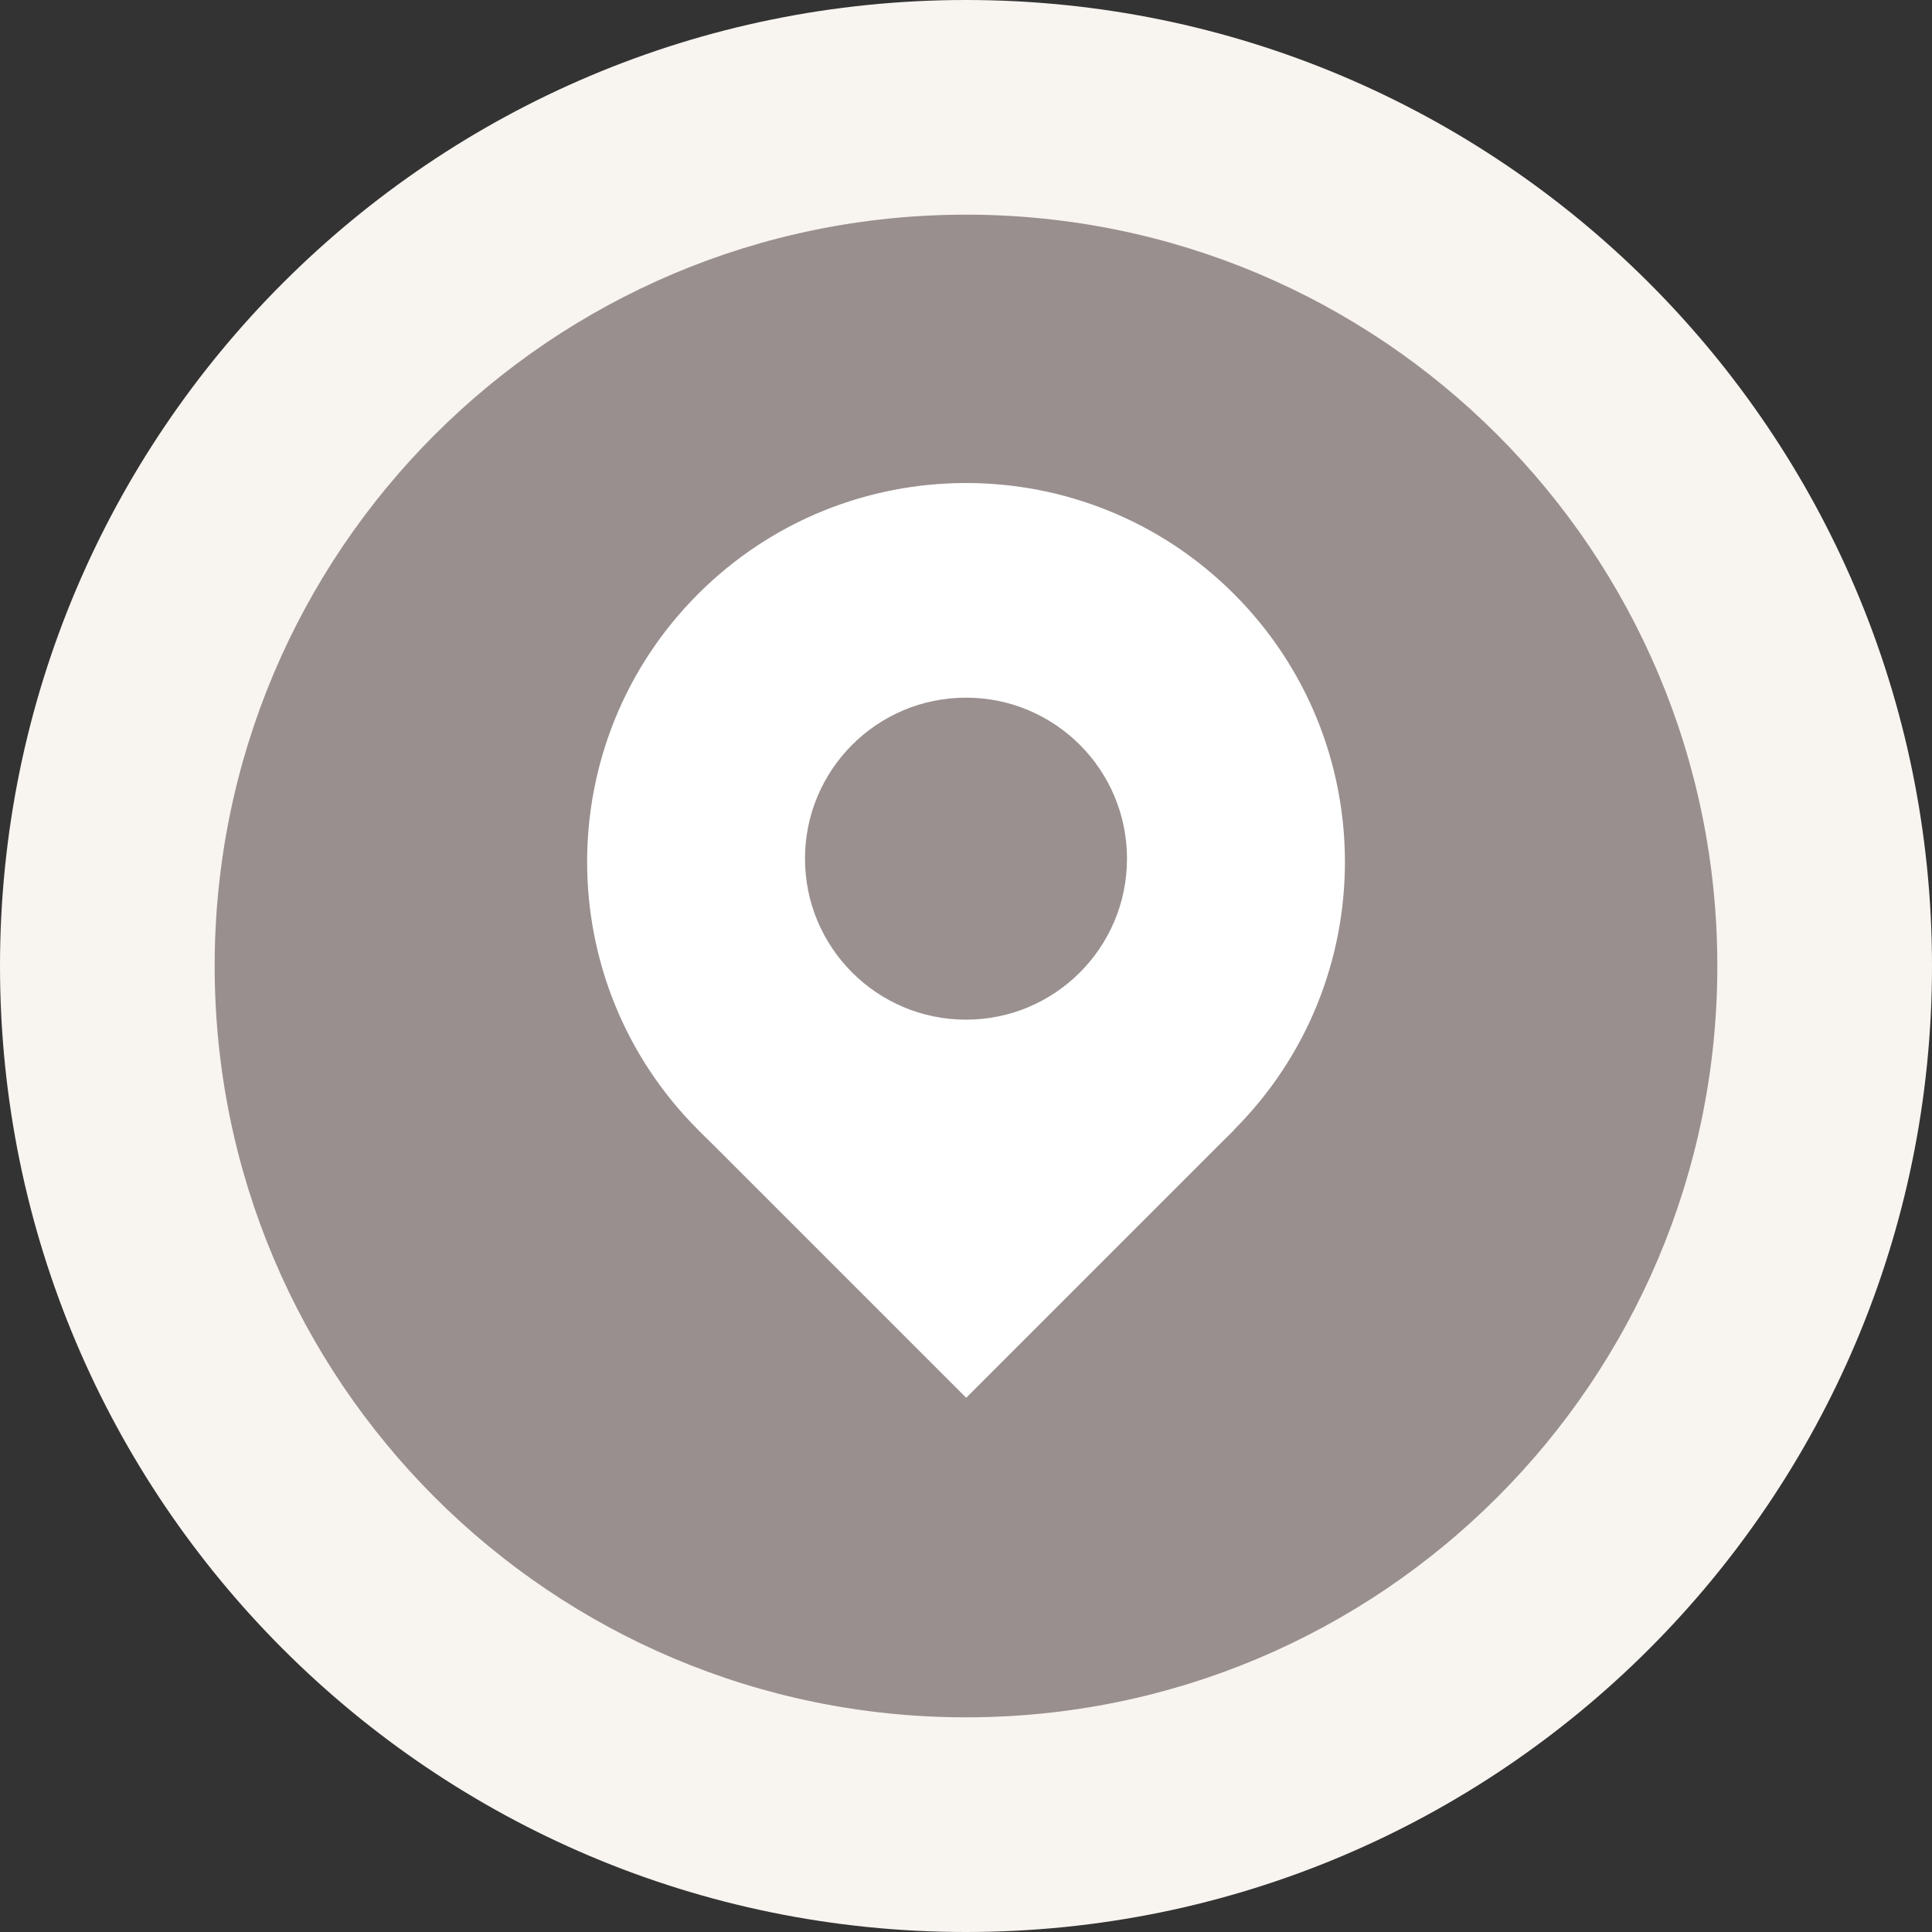 <?xml version="1.0" encoding="utf-8"?>
<svg version="1.1" id="Layer_1" xmlns="http://www.w3.org/2000/svg" xmlns:xlink="http://www.w3.org/1999/xlink" x="0px" y="0px"
	 width="36px" height="36px" viewBox="0 0 36 36" enable-background="new 0 0 36 36" xml:space="preserve">
<rect x="0" y="0" width="36" height="36" fill="#333333" stroke="none"/>
<path fill="#F8F4F0" d="M18,0c9.941,0,18,8.059,18,18c0,9.941-8.059,18-18,18C8.059,36,0,27.941,0,18C0,8.059,8.059,0,18,0"/>
<path opacity="0.9" fill="#8F8483" d="M18,4c7.732,0,14,6.268,14,14c0,7.732-6.268,14-14,14c-7.732,0-14-6.268-14-14
	C4,10.268,10.268,4,18,4"/>
<path fill="#FFFFFF" d="M22.993,21.053c-2.757,2.757-7.228,2.757-9.985,0c-2.757-2.757-2.757-7.228,0-9.985
	c2.757-2.757,7.228-2.757,9.985,0C25.75,13.825,25.75,18.296,22.993,21.053"/>
<rect x="14.47" y="17.523" transform="matrix(-0.707 0.707 -0.707 -0.707 45.615 23.212)" fill="#FFFFFF" width="7.061" height="7.061"/>
<circle opacity="0.9" fill="#8F8483" cx="18" cy="16" r="3"/>
</svg>
